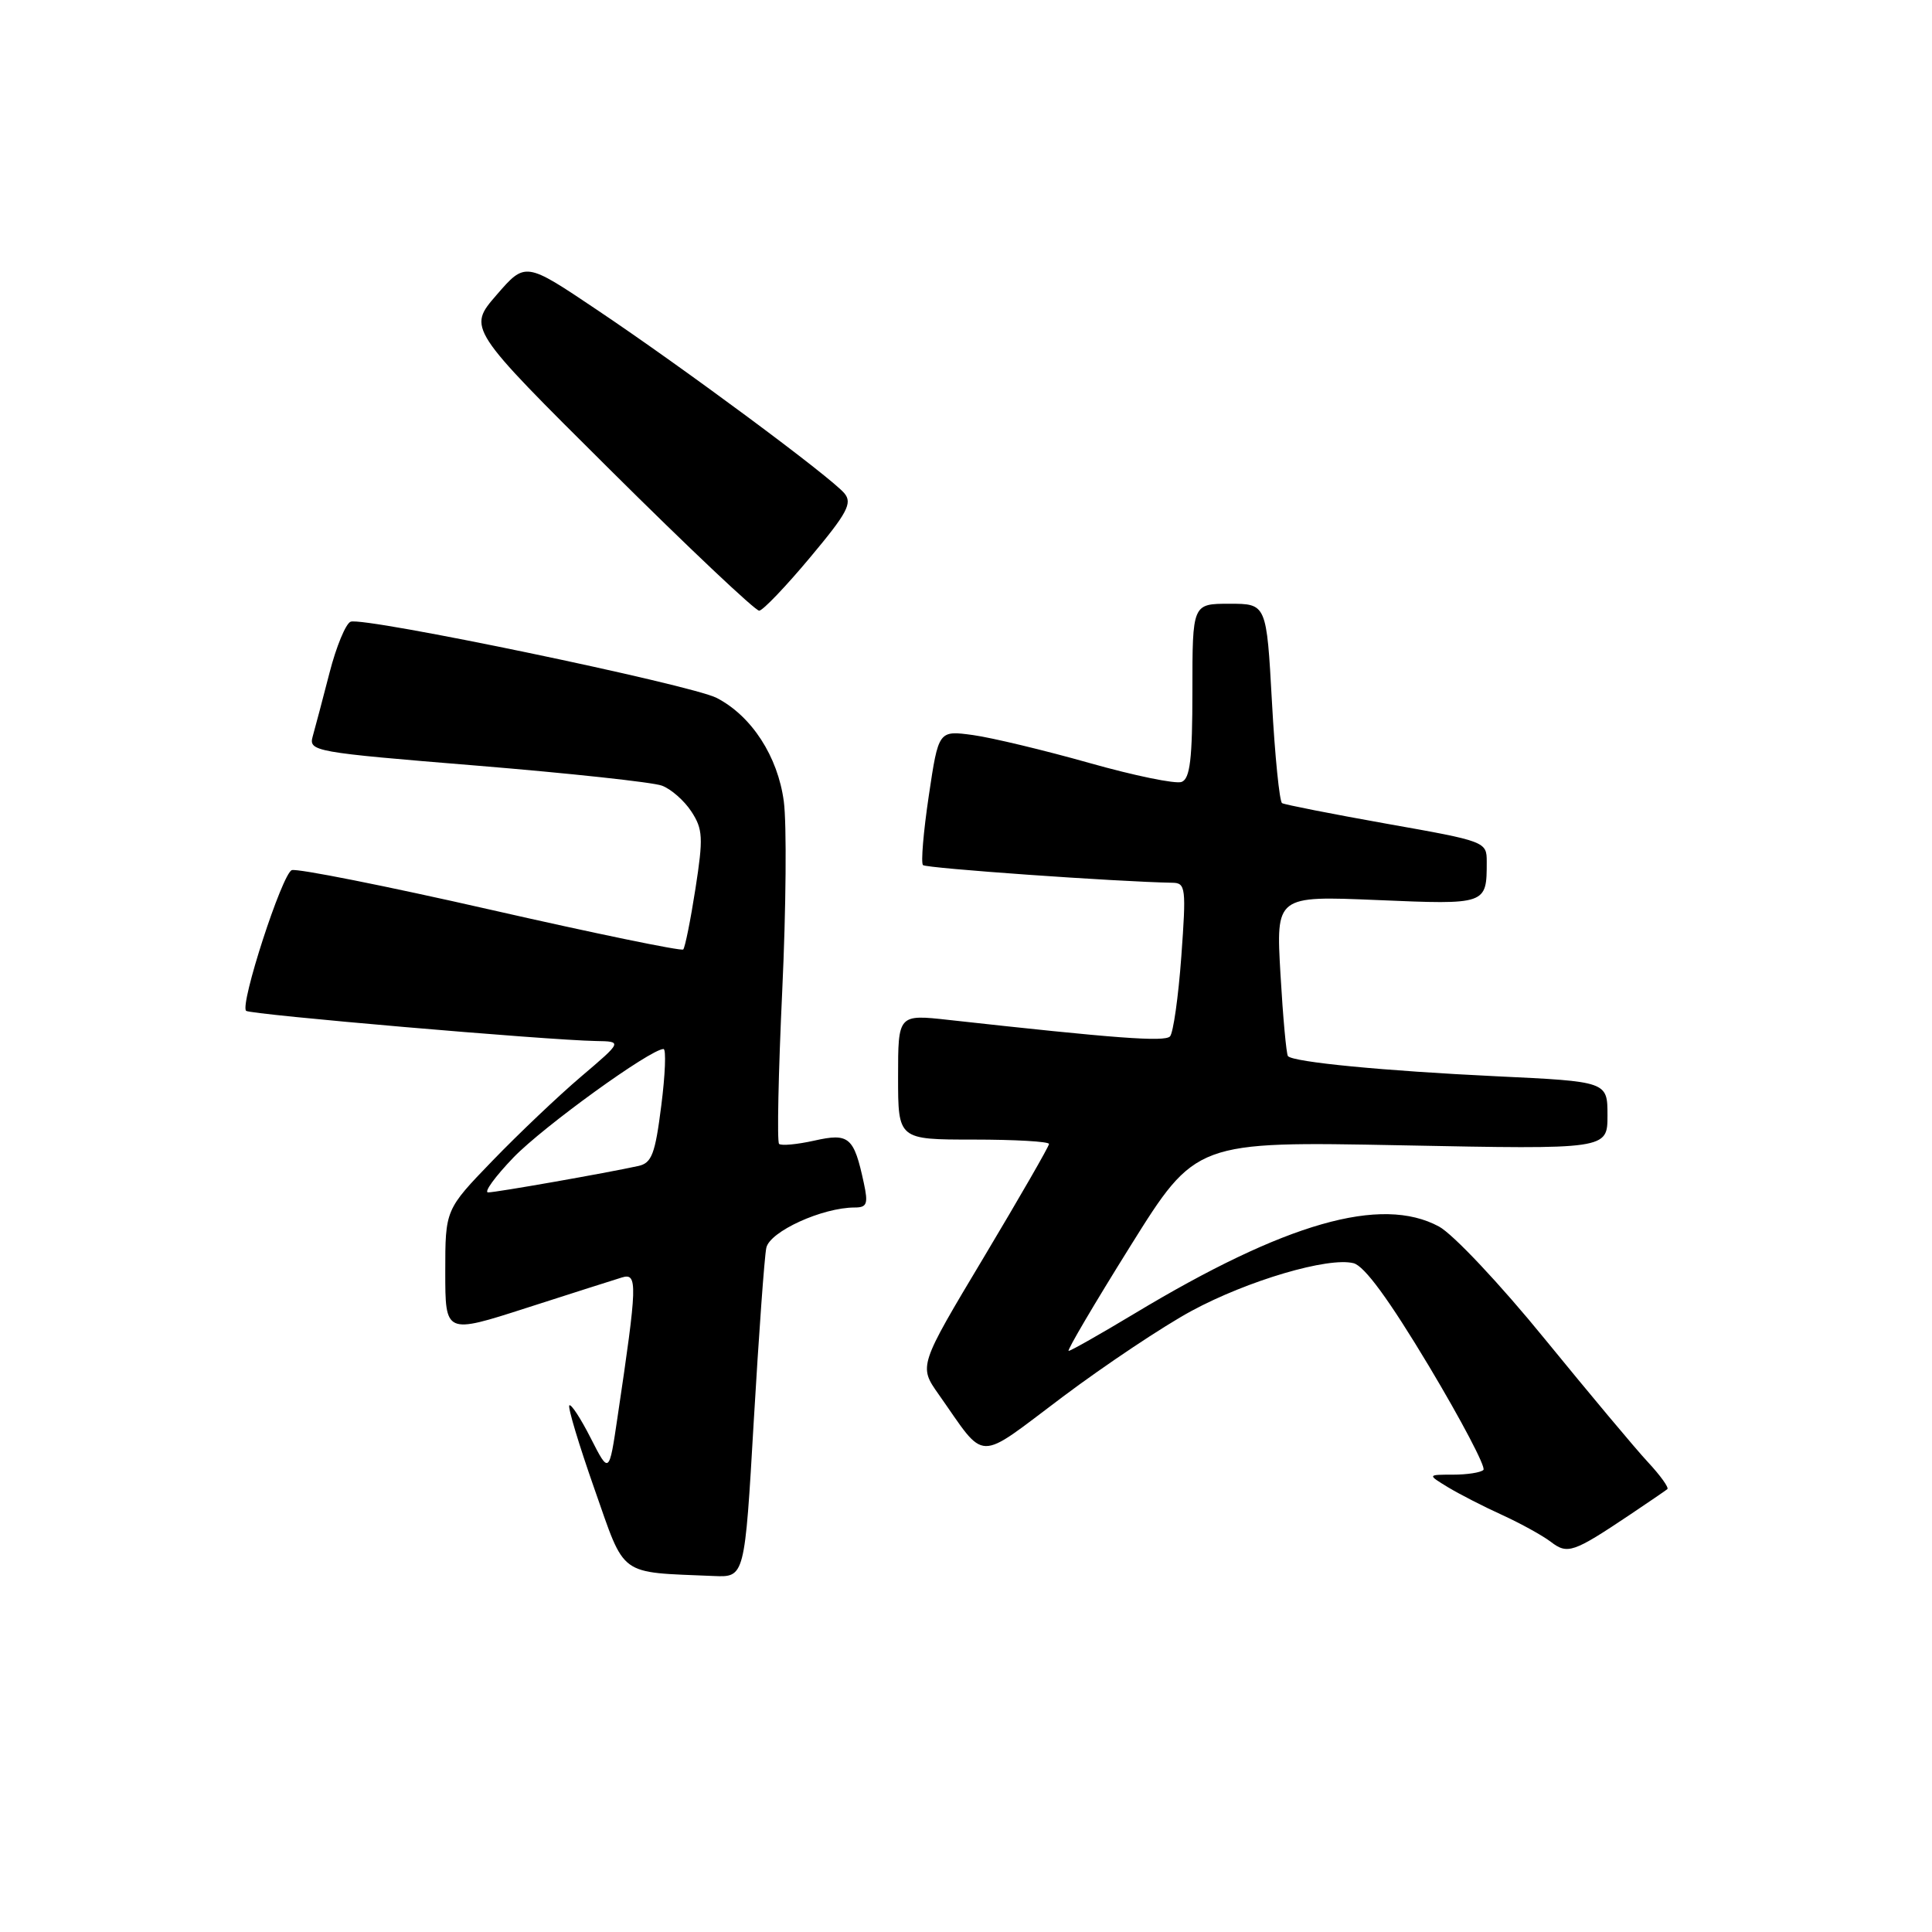<?xml version="1.0" encoding="UTF-8" standalone="no"?>
<!DOCTYPE svg PUBLIC "-//W3C//DTD SVG 1.1//EN" "http://www.w3.org/Graphics/SVG/1.1/DTD/svg11.dtd" >
<svg xmlns="http://www.w3.org/2000/svg" xmlns:xlink="http://www.w3.org/1999/xlink" version="1.1" viewBox="0 0 256 256">
 <g >
 <path fill="currentColor"
d=" M 99.88 188.25 C 100.55 176.84 101.29 166.53 101.54 165.35 C 101.99 163.18 108.97 160.00 113.26 160.00 C 114.88 160.00 115.06 159.52 114.46 156.75 C 113.15 150.65 112.51 150.10 107.89 151.14 C 105.60 151.65 103.51 151.84 103.23 151.57 C 102.95 151.29 103.14 142.16 103.65 131.28 C 104.16 120.40 104.25 109.11 103.86 106.20 C 103.07 100.23 99.60 94.88 94.97 92.48 C 91.58 90.73 48.23 81.70 46.46 82.38 C 45.82 82.62 44.55 85.68 43.66 89.16 C 42.76 92.65 41.76 96.43 41.44 97.56 C 40.88 99.56 41.52 99.68 63.18 101.45 C 75.46 102.46 86.49 103.65 87.70 104.10 C 88.91 104.54 90.67 106.09 91.61 107.53 C 93.14 109.87 93.20 111.00 92.15 117.76 C 91.50 121.94 90.77 125.56 90.53 125.81 C 90.28 126.05 78.79 123.68 64.99 120.54 C 51.19 117.40 39.34 115.04 38.66 115.30 C 37.38 115.79 31.76 133.09 32.61 133.94 C 33.10 134.43 72.50 137.83 78.98 137.94 C 82.47 138.00 82.47 138.00 76.98 142.67 C 73.97 145.23 68.69 150.25 65.25 153.81 C 59.00 160.28 59.00 160.28 59.00 168.53 C 59.00 176.77 59.00 176.77 69.75 173.31 C 75.66 171.41 81.36 169.59 82.41 169.27 C 84.51 168.63 84.46 170.10 81.83 187.75 C 80.71 195.34 80.71 195.34 78.28 190.57 C 76.95 187.95 75.67 185.99 75.44 186.22 C 75.21 186.46 76.71 191.43 78.76 197.27 C 82.92 209.10 81.80 208.28 94.59 208.83 C 98.68 209.00 98.68 209.00 99.88 188.25 Z  M 216.00 200.69 C 218.47 199.03 220.69 197.52 220.93 197.32 C 221.17 197.13 220.01 195.51 218.36 193.74 C 216.70 191.96 210.56 184.61 204.69 177.42 C 198.78 170.16 192.54 163.53 190.67 162.52 C 183.00 158.39 170.34 162.01 150.30 174.07 C 145.79 176.78 141.88 179.00 141.60 179.00 C 141.33 179.00 145.01 172.75 149.78 165.11 C 158.45 151.23 158.45 151.23 185.73 151.76 C 213.00 152.30 213.00 152.30 213.00 147.80 C 213.00 143.31 213.00 143.31 198.25 142.61 C 183.37 141.90 171.36 140.74 170.66 139.94 C 170.45 139.70 170.00 134.82 169.67 129.10 C 169.07 118.70 169.07 118.70 182.46 119.26 C 197.02 119.88 197.00 119.88 197.00 114.17 C 197.00 111.53 196.85 111.47 183.75 109.15 C 176.46 107.85 170.22 106.62 169.88 106.42 C 169.54 106.21 168.93 100.18 168.54 93.02 C 167.82 80.00 167.82 80.00 162.91 80.00 C 158.00 80.00 158.00 80.00 158.00 91.53 C 158.00 100.59 157.69 103.18 156.57 103.61 C 155.79 103.91 150.28 102.78 144.32 101.09 C 138.37 99.41 131.44 97.75 128.93 97.40 C 124.36 96.78 124.36 96.78 123.07 105.44 C 122.36 110.21 122.01 114.34 122.30 114.63 C 122.72 115.05 148.03 116.84 155.37 116.97 C 157.11 117.00 157.19 117.65 156.53 126.75 C 156.14 132.11 155.46 136.88 155.03 137.33 C 154.32 138.08 147.79 137.59 125.75 135.15 C 119.00 134.40 119.00 134.40 119.00 142.70 C 119.00 151.00 119.00 151.00 129.00 151.00 C 134.50 151.00 139.00 151.26 139.00 151.58 C 139.00 151.90 135.11 158.65 130.37 166.58 C 121.73 181.01 121.73 181.01 124.37 184.75 C 130.79 193.86 129.17 193.82 140.81 185.09 C 146.48 180.84 154.17 175.71 157.89 173.70 C 165.35 169.67 176.01 166.53 179.35 167.38 C 180.80 167.75 184.06 172.21 189.35 181.03 C 193.66 188.24 196.91 194.42 196.56 194.77 C 196.22 195.12 194.40 195.40 192.53 195.40 C 189.13 195.40 189.13 195.40 191.87 197.07 C 193.38 197.98 196.61 199.64 199.06 200.75 C 201.50 201.87 204.39 203.46 205.49 204.30 C 207.71 206.00 208.46 205.74 216.00 200.69 Z  M 107.33 73.88 C 112.28 67.97 112.97 66.67 111.89 65.37 C 110.12 63.24 90.50 48.69 79.05 41.02 C 69.61 34.68 69.61 34.68 65.79 39.09 C 61.97 43.50 61.97 43.50 80.84 62.25 C 91.21 72.56 100.11 80.96 100.60 80.92 C 101.10 80.88 104.13 77.71 107.33 73.88 Z  M 68.04 153.37 C 72.00 149.27 86.20 139.00 87.92 139.00 C 88.28 139.00 88.15 142.39 87.62 146.52 C 86.81 152.93 86.36 154.11 84.58 154.50 C 80.29 155.44 65.74 158.00 64.68 158.00 C 64.08 158.00 65.59 155.92 68.04 153.37 Z "/>
</g>
</svg>